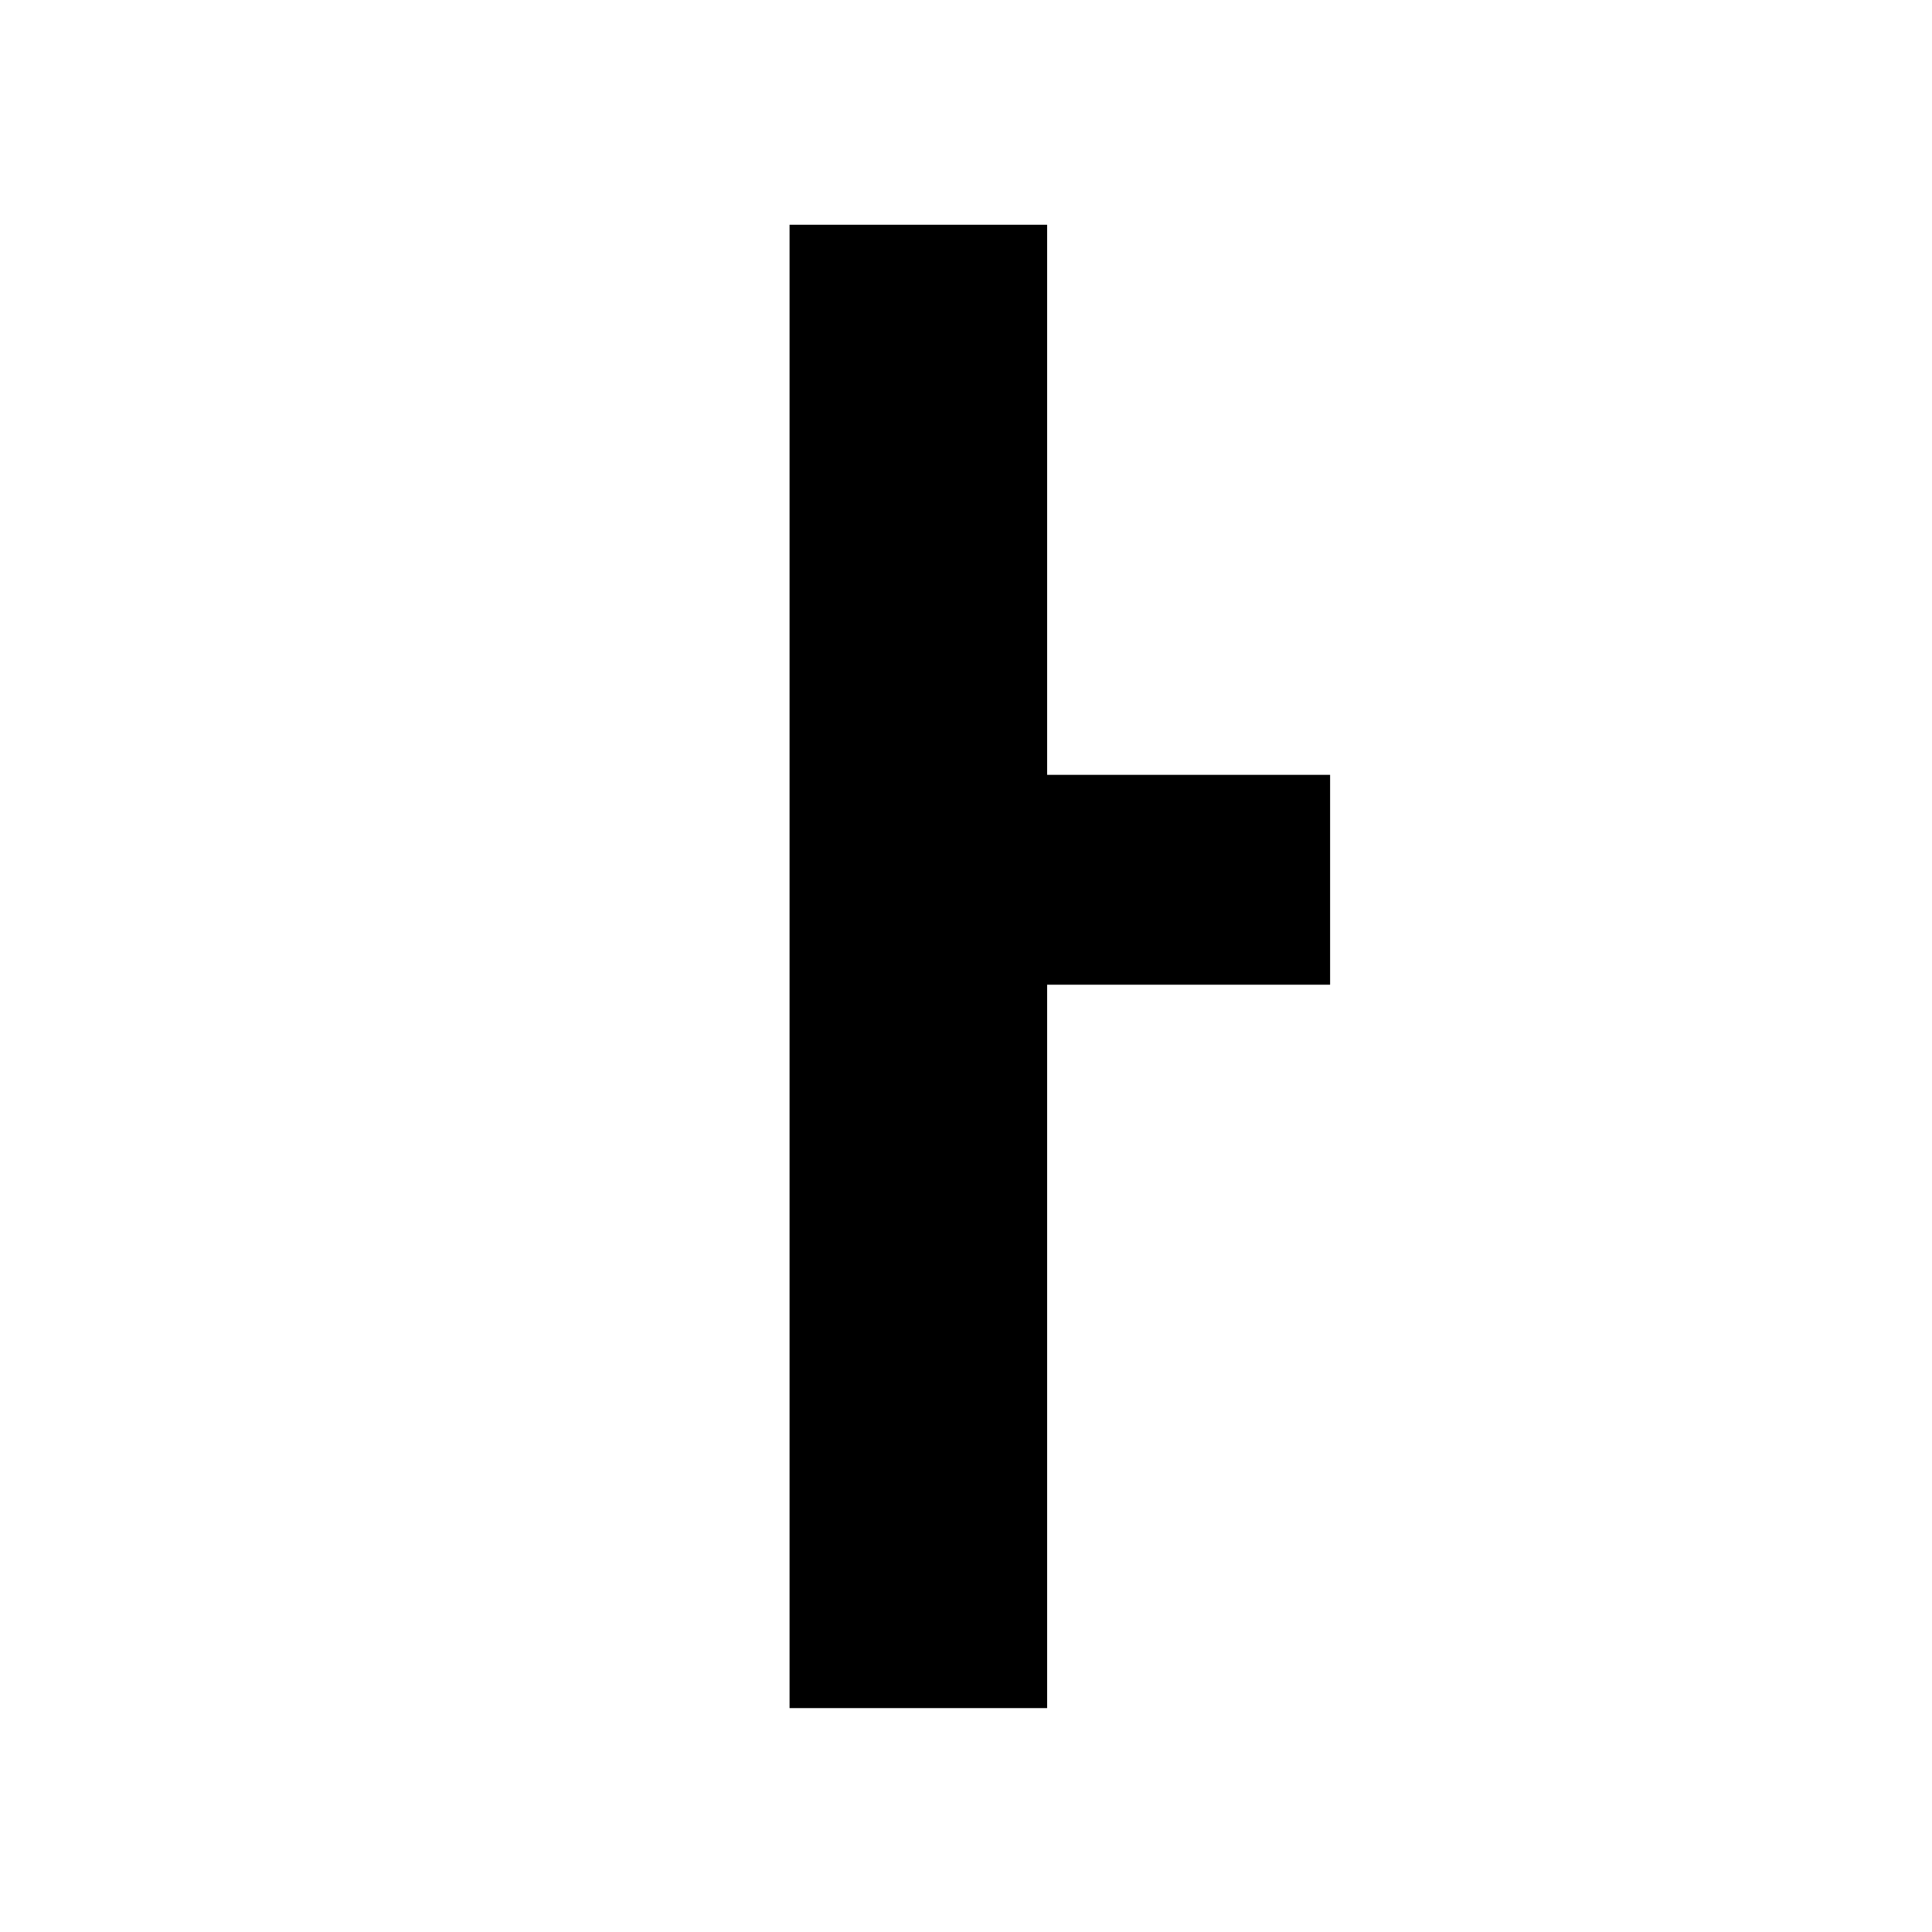 <?xml version="1.0" encoding="UTF-8"?>
<svg id="_레이어_1" data-name="레이어 1" xmlns="http://www.w3.org/2000/svg" viewBox="0 0 700 700">
  <path d="m481.92,356.78h-102.53v262.1h-93.32V81.43h93.32v199.31h102.53v76.04Z"/>
</svg>